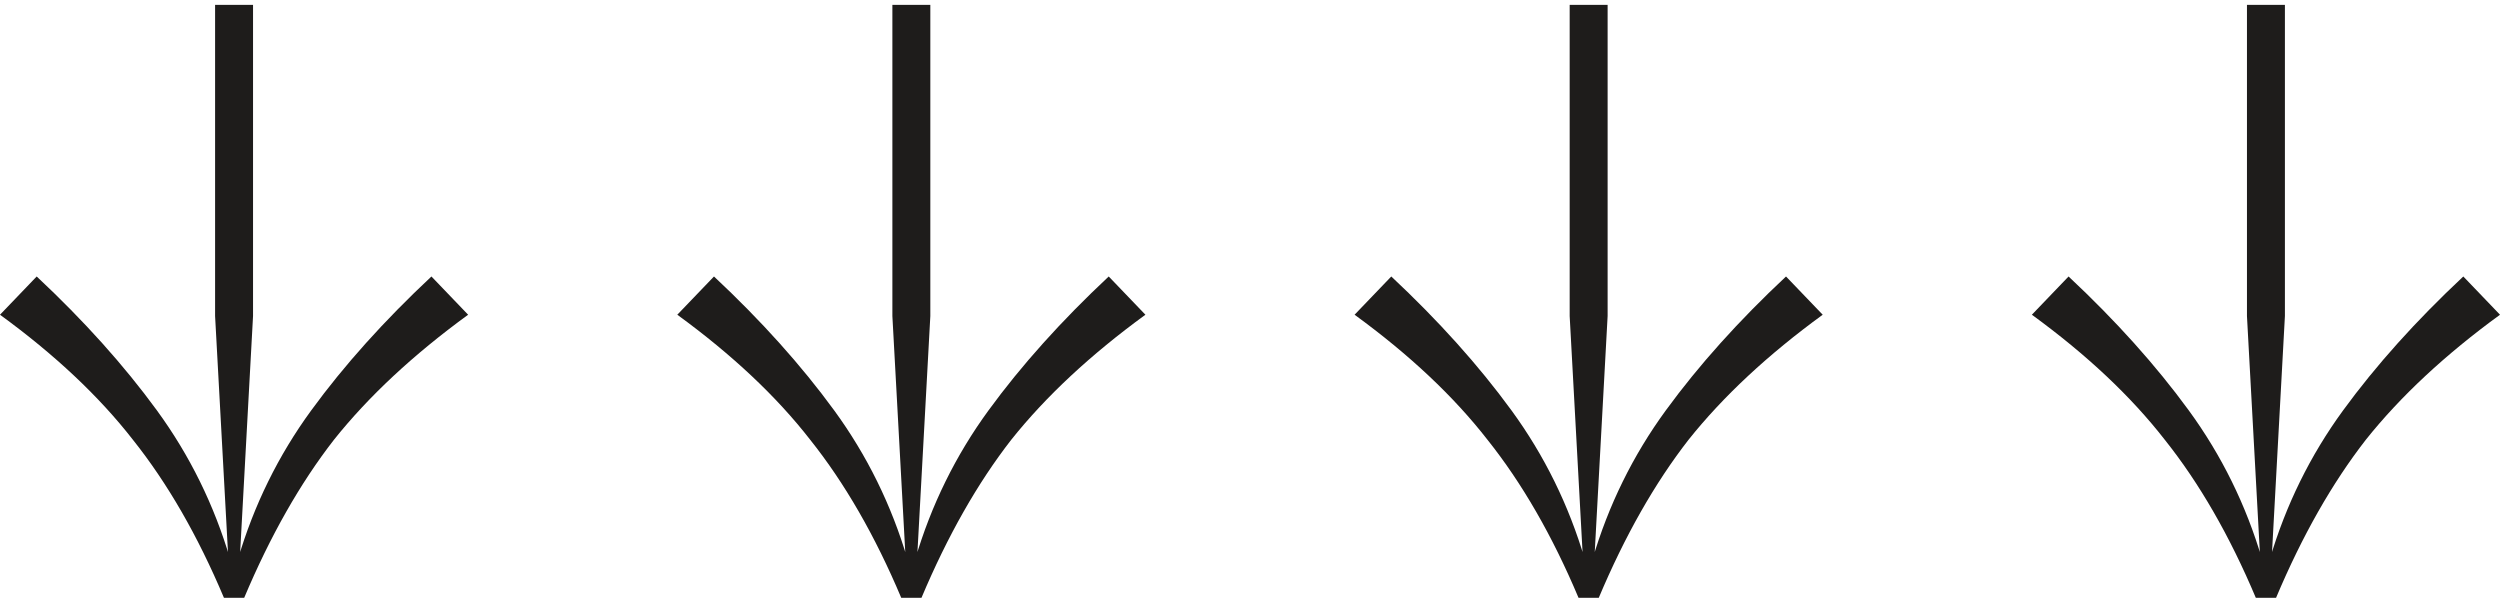 <svg width="251" height="61" viewBox="0 0 251 61" fill="none" xmlns="http://www.w3.org/2000/svg">
<path d="M247.316 27.759C242.574 32.197 238.551 36.677 235.249 41.201C231.946 45.724 229.49 50.717 227.881 56.179L227.119 56.179C225.51 50.717 223.054 45.724 219.751 41.201C216.449 36.677 212.426 32.197 207.684 27.759L204 31.599C209.505 35.611 213.95 39.792 217.338 44.145C220.81 48.498 223.859 53.789 226.484 60.02L228.516 60.02C231.141 53.789 234.148 48.498 237.535 44.145C241.007 39.792 245.495 35.611 251 31.599L247.316 27.759ZM225.595 0.49L225.595 31.727L226.992 57.331L228.008 57.331L229.405 31.727L229.405 0.49L225.595 0.49Z" fill="#1E1C1B"/>
<path d="M179.316 27.759C174.574 32.197 170.551 36.677 167.249 41.201C163.946 45.724 161.49 50.717 159.881 56.179L159.119 56.179C157.51 50.717 155.054 45.724 151.751 41.201C148.449 36.677 144.426 32.197 139.684 27.759L136 31.599C141.505 35.611 145.95 39.792 149.338 44.145C152.81 48.498 155.859 53.789 158.484 60.02L160.516 60.02C163.141 53.789 166.148 48.498 169.535 44.145C173.007 39.792 177.495 35.611 183 31.599L179.316 27.759ZM157.595 0.49L157.595 31.727L158.992 57.331L160.008 57.331L161.405 31.727L161.405 0.49L157.595 0.49Z" fill="#1E1C1B"/>
<path d="M111.316 27.759C106.574 32.197 102.551 36.677 99.249 41.201C95.946 45.724 93.49 50.717 91.881 56.179L91.119 56.179C89.51 50.717 87.054 45.724 83.751 41.201C80.449 36.677 76.426 32.197 71.684 27.759L68 31.599C73.504 35.611 77.951 39.792 81.338 44.145C84.81 48.498 87.859 53.789 90.484 60.02L92.516 60.02C95.141 53.789 98.148 48.498 101.535 44.145C105.007 39.792 109.495 35.611 115 31.599L111.316 27.759ZM89.595 0.49L89.595 31.727L90.992 57.331L92.008 57.331L93.405 31.727L93.405 0.49L89.595 0.49Z" fill="#1E1C1B"/>
<path d="M43.316 27.759C38.574 32.197 34.551 36.677 31.249 41.201C27.946 45.724 25.49 50.717 23.881 56.179L23.119 56.179C21.51 50.717 19.054 45.724 15.751 41.201C12.449 36.677 8.426 32.197 3.684 27.759L2.45488e-06 31.599C5.505 35.611 9.95 39.792 13.338 44.145C16.81 48.498 19.859 53.789 22.484 60.02L24.516 60.02C27.141 53.789 30.148 48.498 33.535 44.145C37.007 39.792 41.495 35.611 47 31.599L43.316 27.759ZM21.595 0.49L21.595 31.727L22.992 57.331L24.008 57.331L25.405 31.727L25.405 0.49L21.595 0.49Z" fill="#1E1C1B"/>
</svg>
